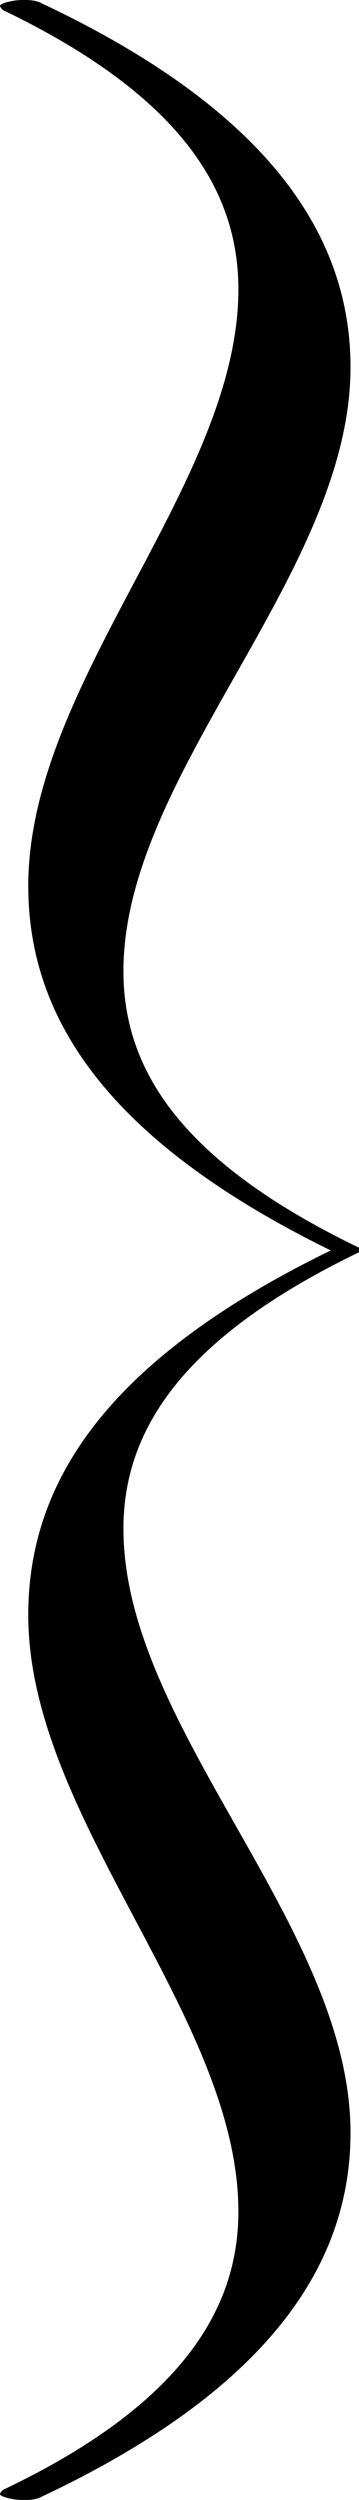 <?xml version="1.0" encoding="UTF-8" standalone="no"?>
<svg
   xmlns:dc="http://purl.org/dc/elements/1.1/"
   xmlns:cc="http://creativecommons.org/ns#"
   xmlns:rdf="http://www.w3.org/1999/02/22-rdf-syntax-ns#"
   xmlns:svg="http://www.w3.org/2000/svg"
   xmlns="http://www.w3.org/2000/svg"
   id="svg6915"
   version="1.1"
   viewBox="0 0 71.611 497.551"
   height="497.551mm"
   width="71.611mm">
  <defs
     id="defs6909" />
  <g
     transform="translate(491.213,841.286)"
     id="layer1">
    <path
       style="fill:#000000;fill-opacity:1;stroke:#000000;stroke-width:0;stroke-miterlimit:4;stroke-dasharray:none;stroke-opacity:1"
       id="path2062"
       d="m -485.575,-664.976 c 0,-40.631 41.914,-79.993 41.914,-118.719 0,-19.681 -11.465,-38.545 -46.989,-55.596 -0.188,-0.181 -0.564,-0.635 -0.564,-0.816 0,-0.544 2.631,-1.179 4.511,-1.179 1.128,0 2.631,0 3.759,0.635 46.237,21.767 61.649,46.98 61.649,72.465 0,41.085 -45.297,80.809 -45.297,120.17 0,19.59 11.465,37.91 46.989,55.052 v 0.544 0.363 c -35.523,17.141 -46.989,35.643 -46.989,55.052 0,39.543 45.297,79.086 45.297,120.17 0,25.485 -15.412,50.698 -61.649,72.465 -1.128,0.635 -2.631,0.635 -3.759,0.635 -1.88,0 -4.511,-0.635 -4.511,-1.179 0,-0.181 0.376,-0.635 0.564,-0.816 35.523,-16.869 46.989,-35.915 46.989,-55.414 0,-38.908 -41.914,-78.269 -41.914,-118.719 0,-25.939 15.036,-50.517 60.333,-72.556 -45.297,-22.22 -60.333,-46.798 -60.333,-72.556 z" />
  </g>
</svg>
